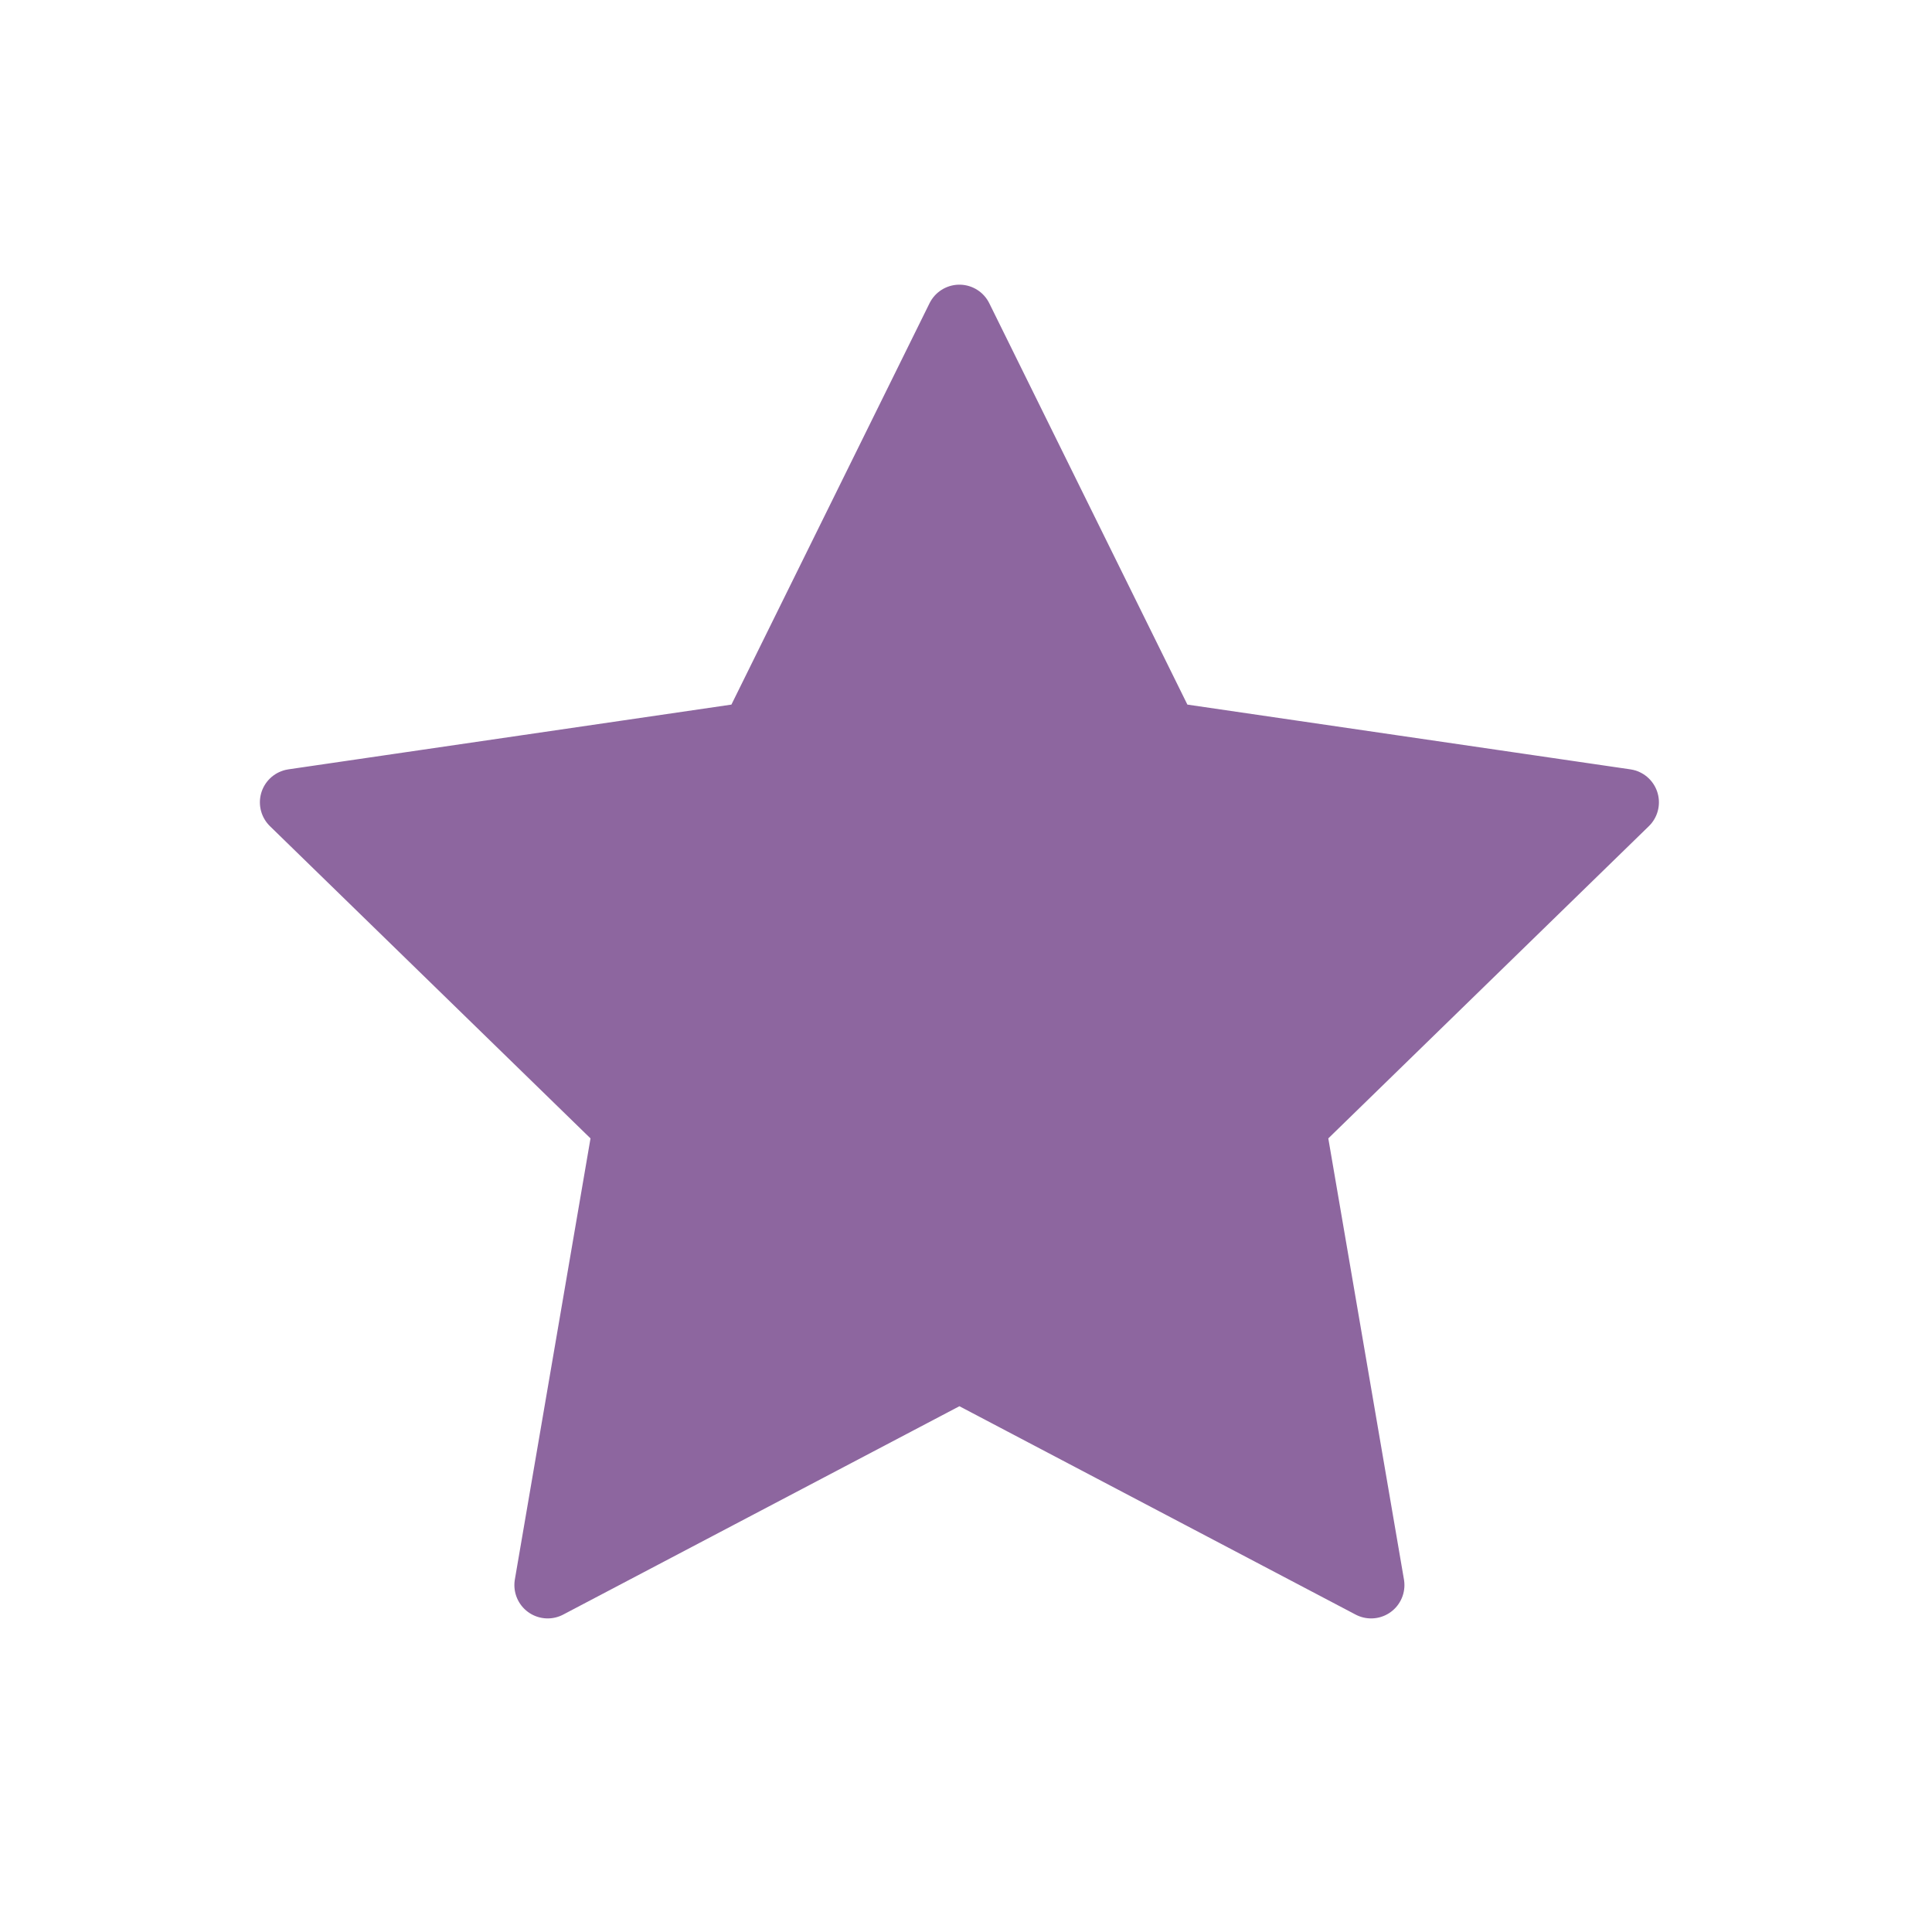 <svg width="29" height="29" viewBox="0 0 29 29" fill="none" xmlns="http://www.w3.org/2000/svg">
<path d="M14.401 4.773L17.491 11.033L24.401 12.043L19.401 16.913L20.581 23.793L14.401 20.543L8.221 23.793L9.401 16.913L4.401 12.043L11.311 11.033L14.401 4.773Z" fill="#8D669F" stroke="#8D669F" stroke-linecap="round" stroke-linejoin="round"/>
</svg>
